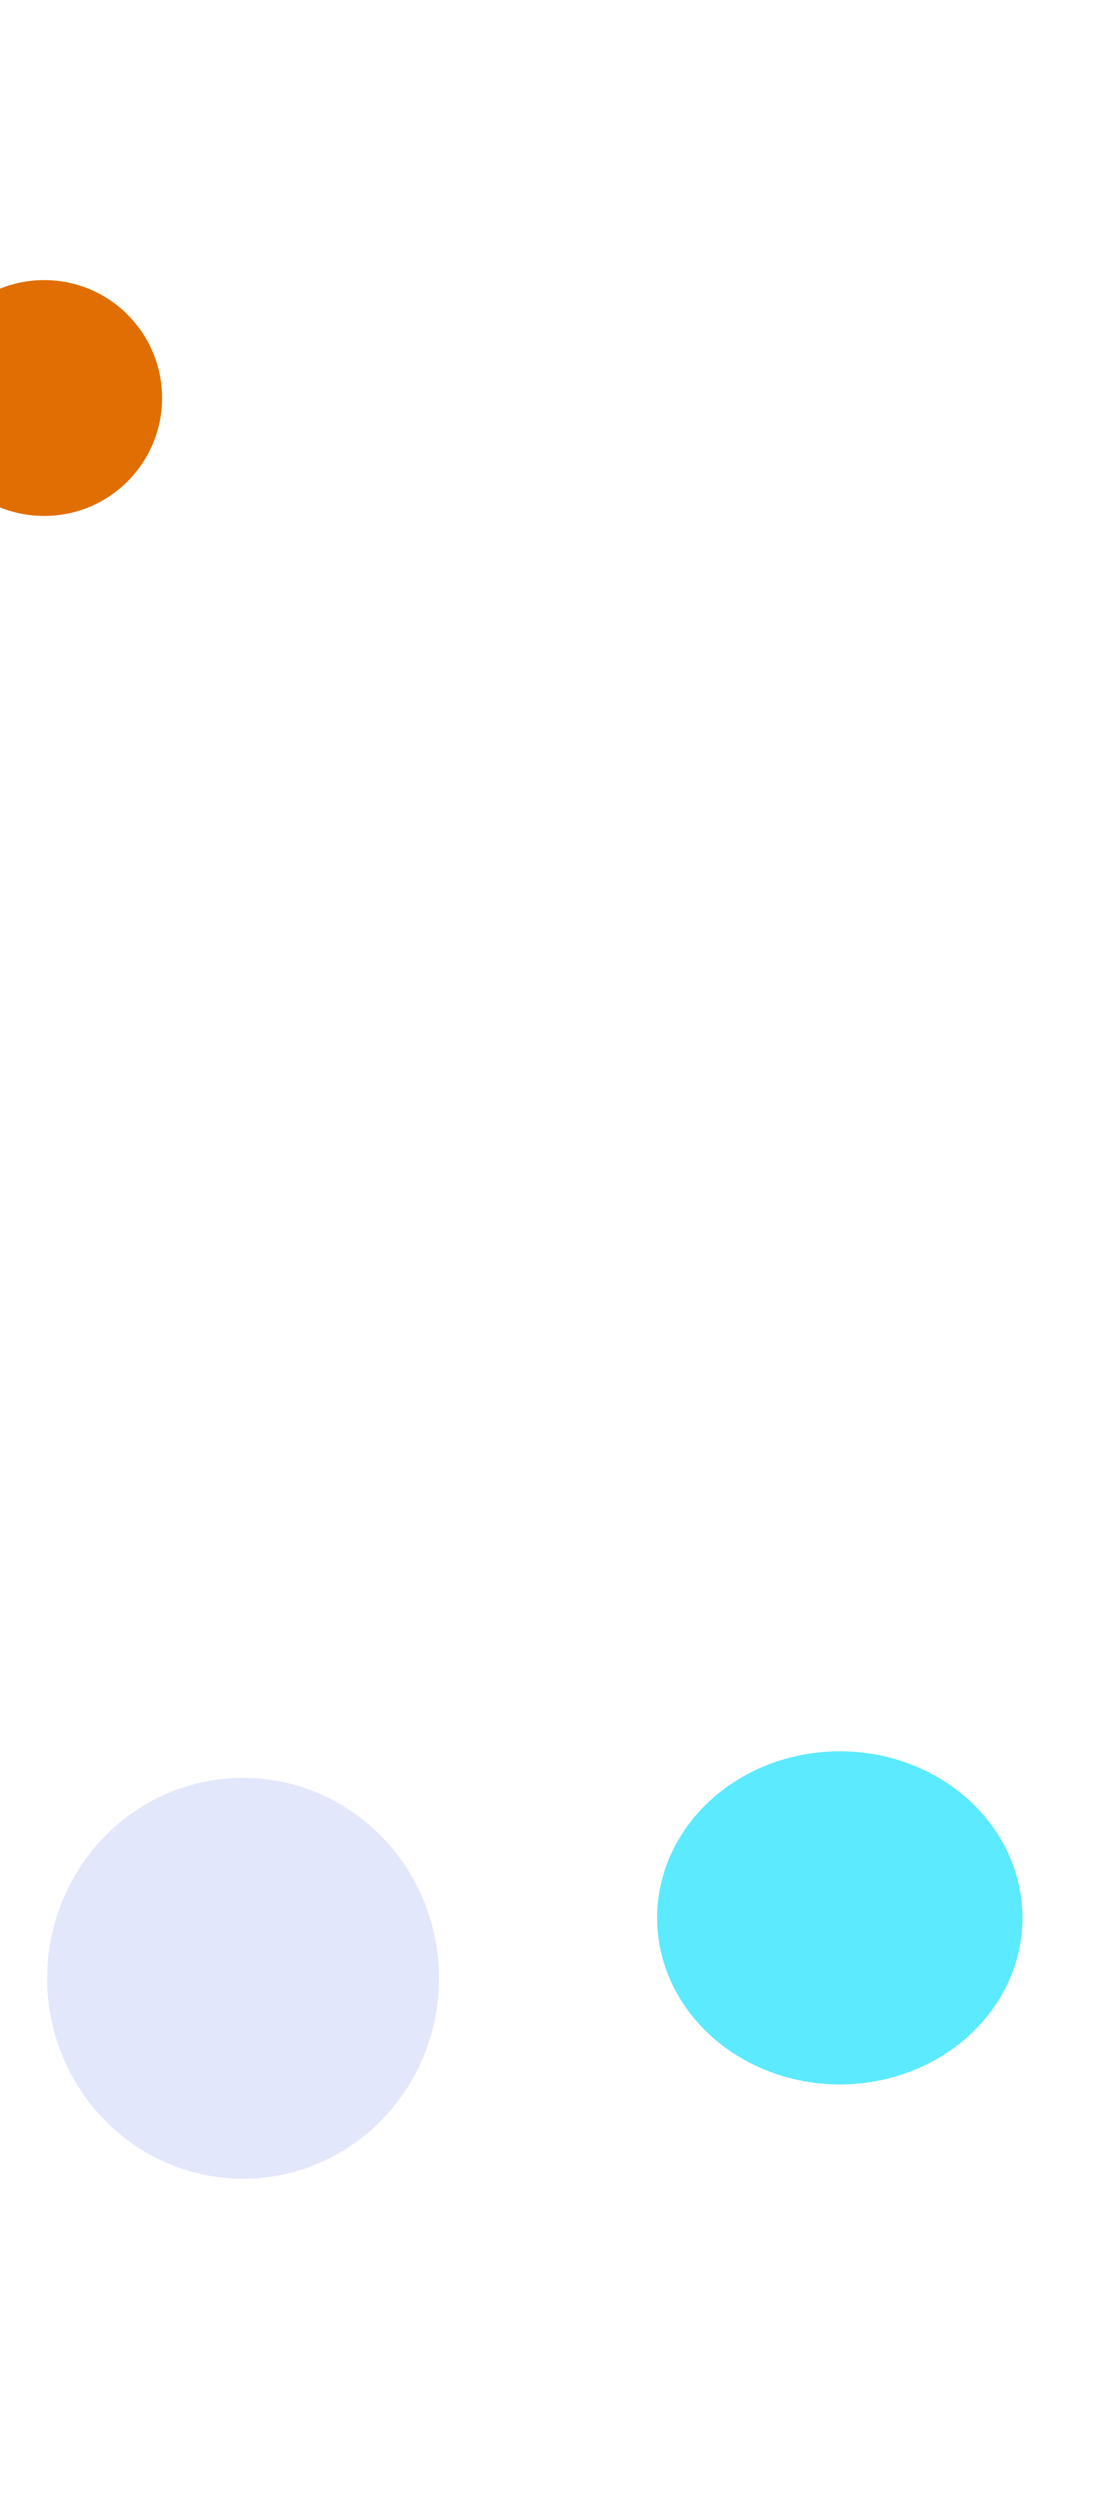 <svg width="375" height="848" viewBox="0 0 375 848" fill="none" xmlns="http://www.w3.org/2000/svg">
<g clip-path="url(#clip0_713_35076)">
<g filter="url(#filter0_f_713_35076)">
<ellipse cx="285" cy="650.5" rx="62" ry="56.5" fill="#5BEAFF"/>
</g>
<g filter="url(#filter1_f_713_35076)">
<ellipse cx="82.5" cy="671" rx="66.5" ry="68" fill="#A2AEF1" fill-opacity="0.3"/>
</g>
<g filter="url(#filter2_f_713_35076)">
<circle cx="15" cy="135" r="40" fill="#E16E03"/>
</g>
</g>
<defs>
<filter id="filter0_f_713_35076" x="55" y="426" width="460" height="449" filterUnits="userSpaceOnUse" color-interpolation-filters="sRGB">
<feFlood flood-opacity="0" result="BackgroundImageFix"/>
<feBlend mode="normal" in="SourceGraphic" in2="BackgroundImageFix" result="shape"/>
<feGaussianBlur stdDeviation="84" result="effect1_foregroundBlur_713_35076"/>
</filter>
<filter id="filter1_f_713_35076" x="-144" y="443" width="453" height="456" filterUnits="userSpaceOnUse" color-interpolation-filters="sRGB">
<feFlood flood-opacity="0" result="BackgroundImageFix"/>
<feBlend mode="normal" in="SourceGraphic" in2="BackgroundImageFix" result="shape"/>
<feGaussianBlur stdDeviation="80" result="effect1_foregroundBlur_713_35076"/>
</filter>
<filter id="filter2_f_713_35076" x="-145" y="-25" width="320" height="320" filterUnits="userSpaceOnUse" color-interpolation-filters="sRGB">
<feFlood flood-opacity="0" result="BackgroundImageFix"/>
<feBlend mode="normal" in="SourceGraphic" in2="BackgroundImageFix" result="shape"/>
<feGaussianBlur stdDeviation="60" result="effect1_foregroundBlur_713_35076"/>
</filter>
<clipPath id="clip0_713_35076">
<rect width="375" height="848" fill="white"/>
</clipPath>
</defs>
</svg>
